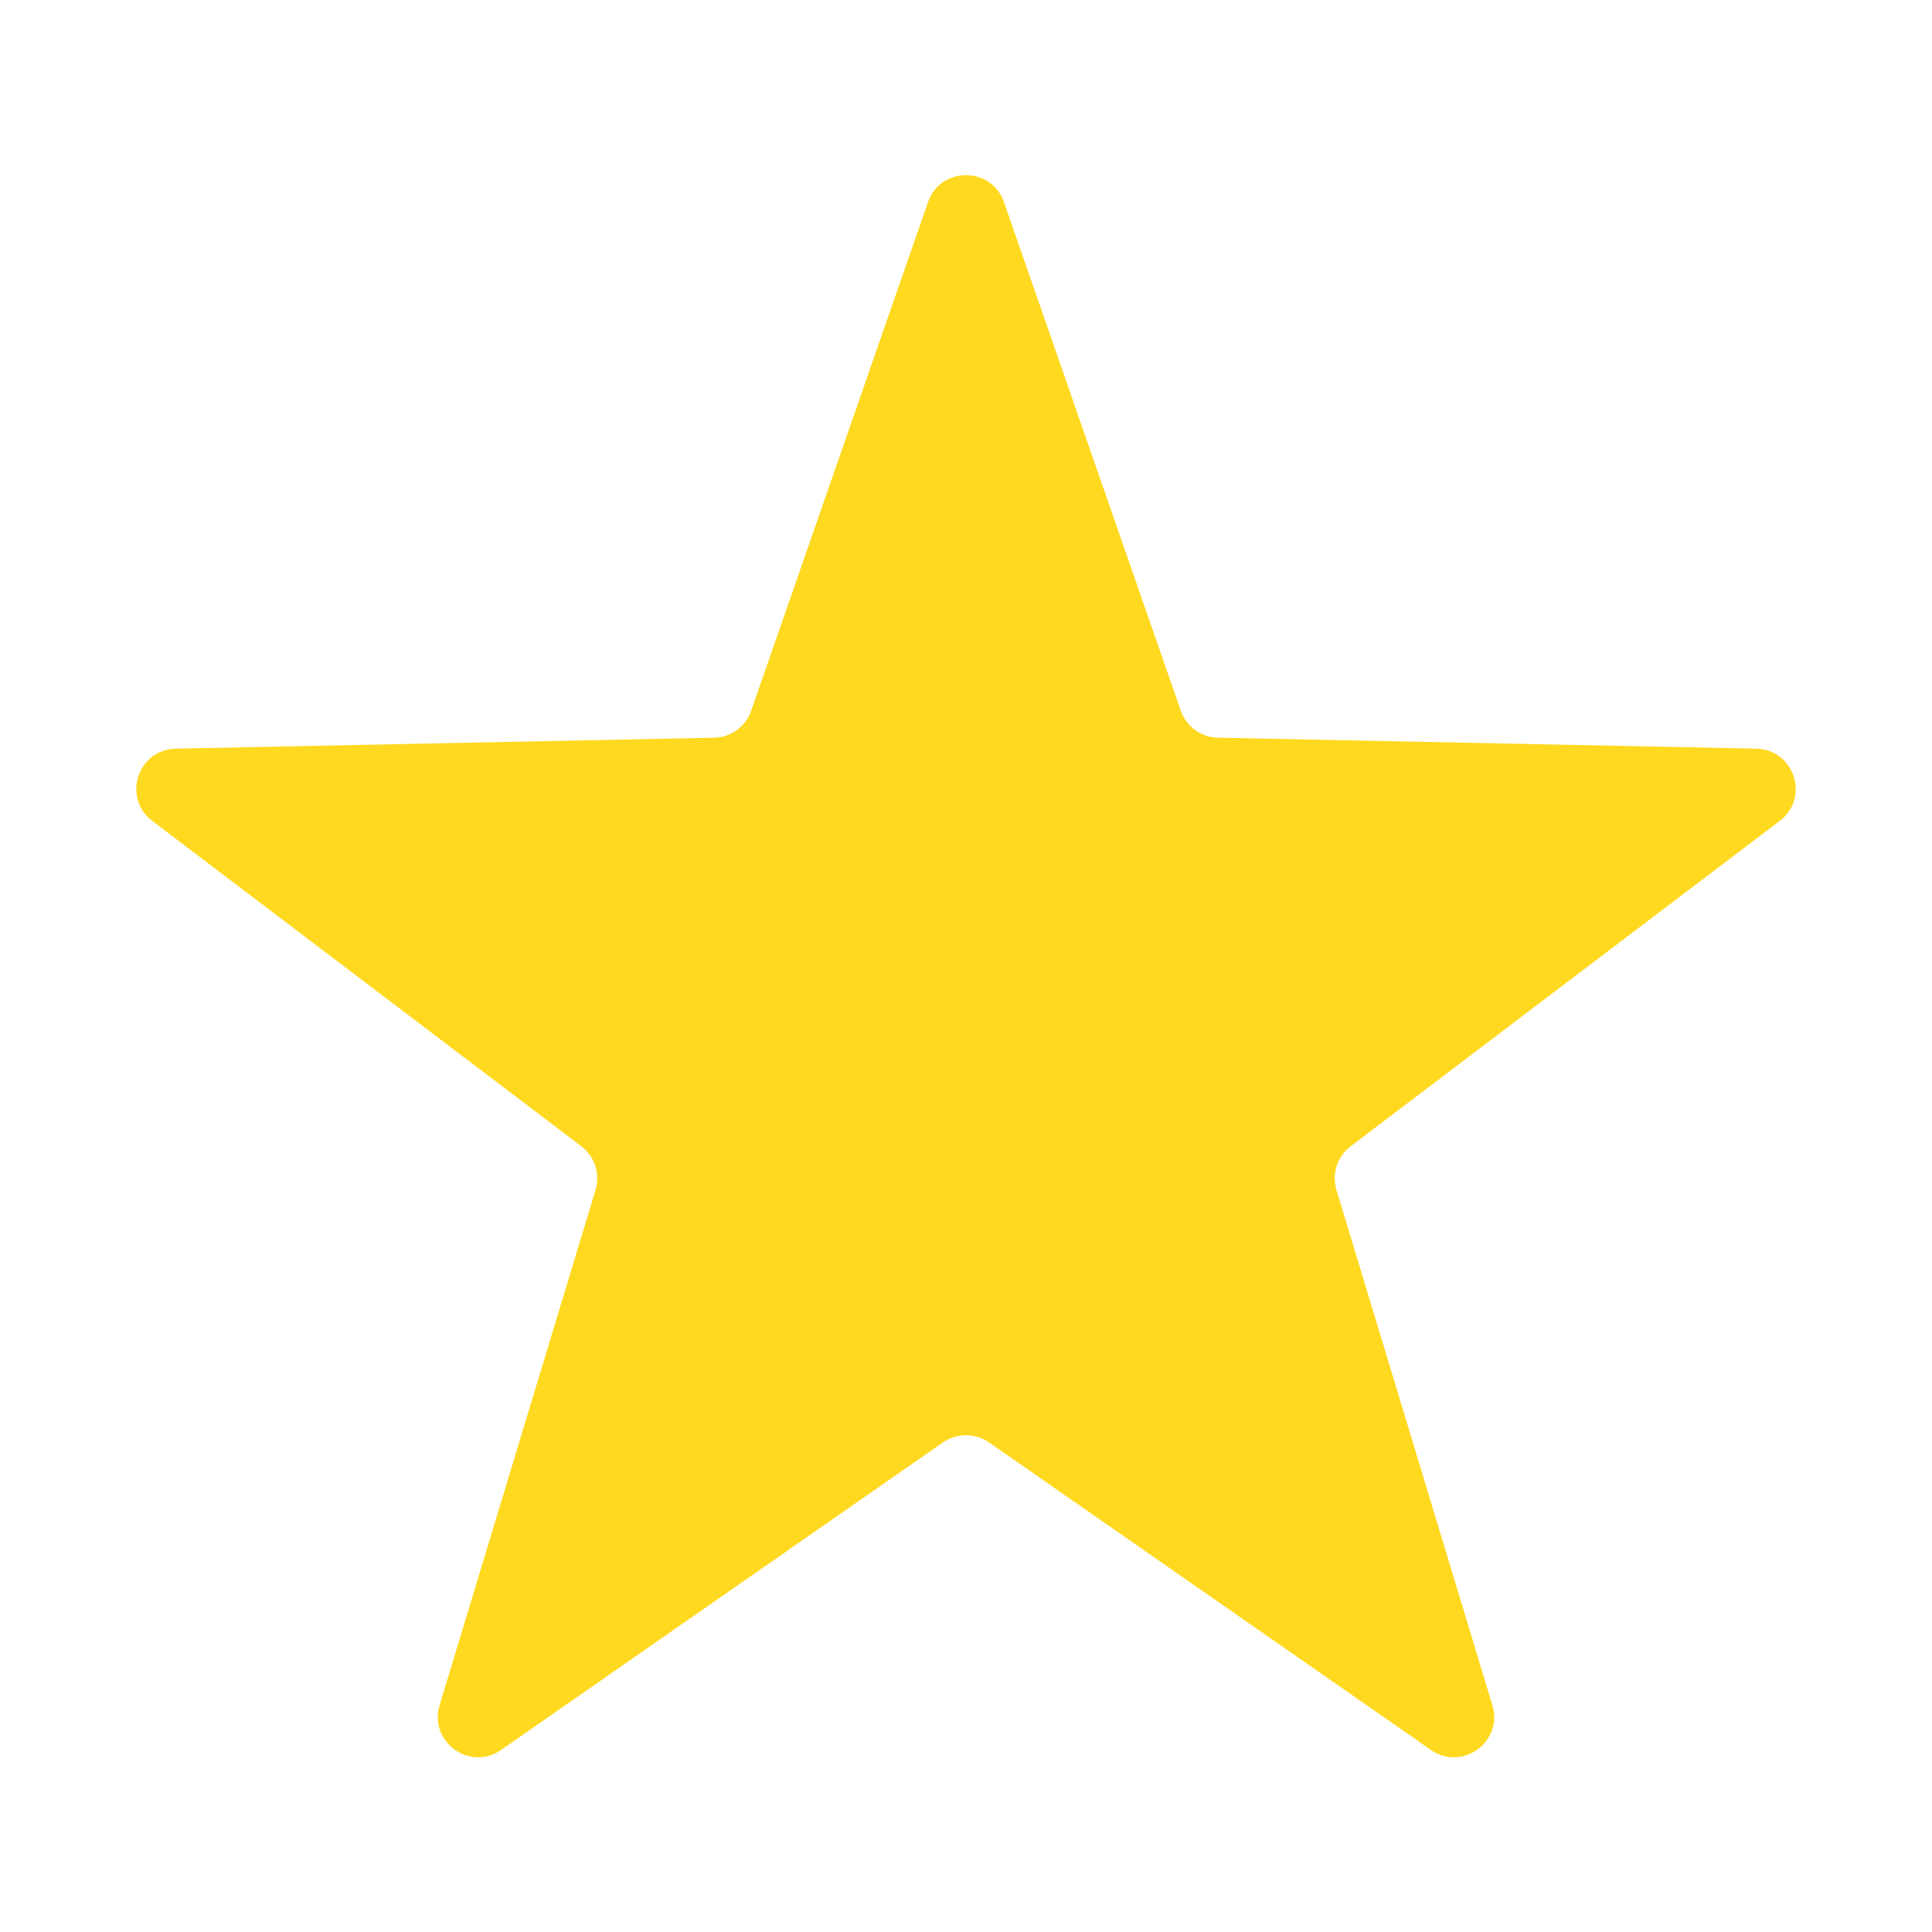 <svg width="24" height="24" viewBox="0 0 24 24" fill="none" xmlns="http://www.w3.org/2000/svg">
<g clip-path="url(#clip0_5478_2308)">
<path d="M11.528 2.511C11.683 2.064 12.317 2.064 12.472 2.511L14.668 8.828C14.737 9.026 14.921 9.16 15.13 9.164L21.816 9.3C22.29 9.31 22.486 9.912 22.108 10.198L16.779 14.239C16.612 14.365 16.542 14.582 16.602 14.782L18.539 21.183C18.676 21.637 18.164 22.009 17.775 21.738L12.286 17.918C12.114 17.799 11.886 17.799 11.714 17.918L6.225 21.738C5.836 22.009 5.324 21.637 5.461 21.183L7.398 14.782C7.458 14.582 7.388 14.365 7.221 14.239L1.892 10.198C1.514 9.912 1.71 9.31 2.184 9.3L8.87 9.164C9.079 9.16 9.263 9.026 9.332 8.828L11.528 2.511Z" fill="#FFD91F"/>
</g>
<defs>
<clipPath id="clip0_5478_2308">
<rect width="24" height="24" fill="white"/>
</clipPath>
</defs>
</svg>
